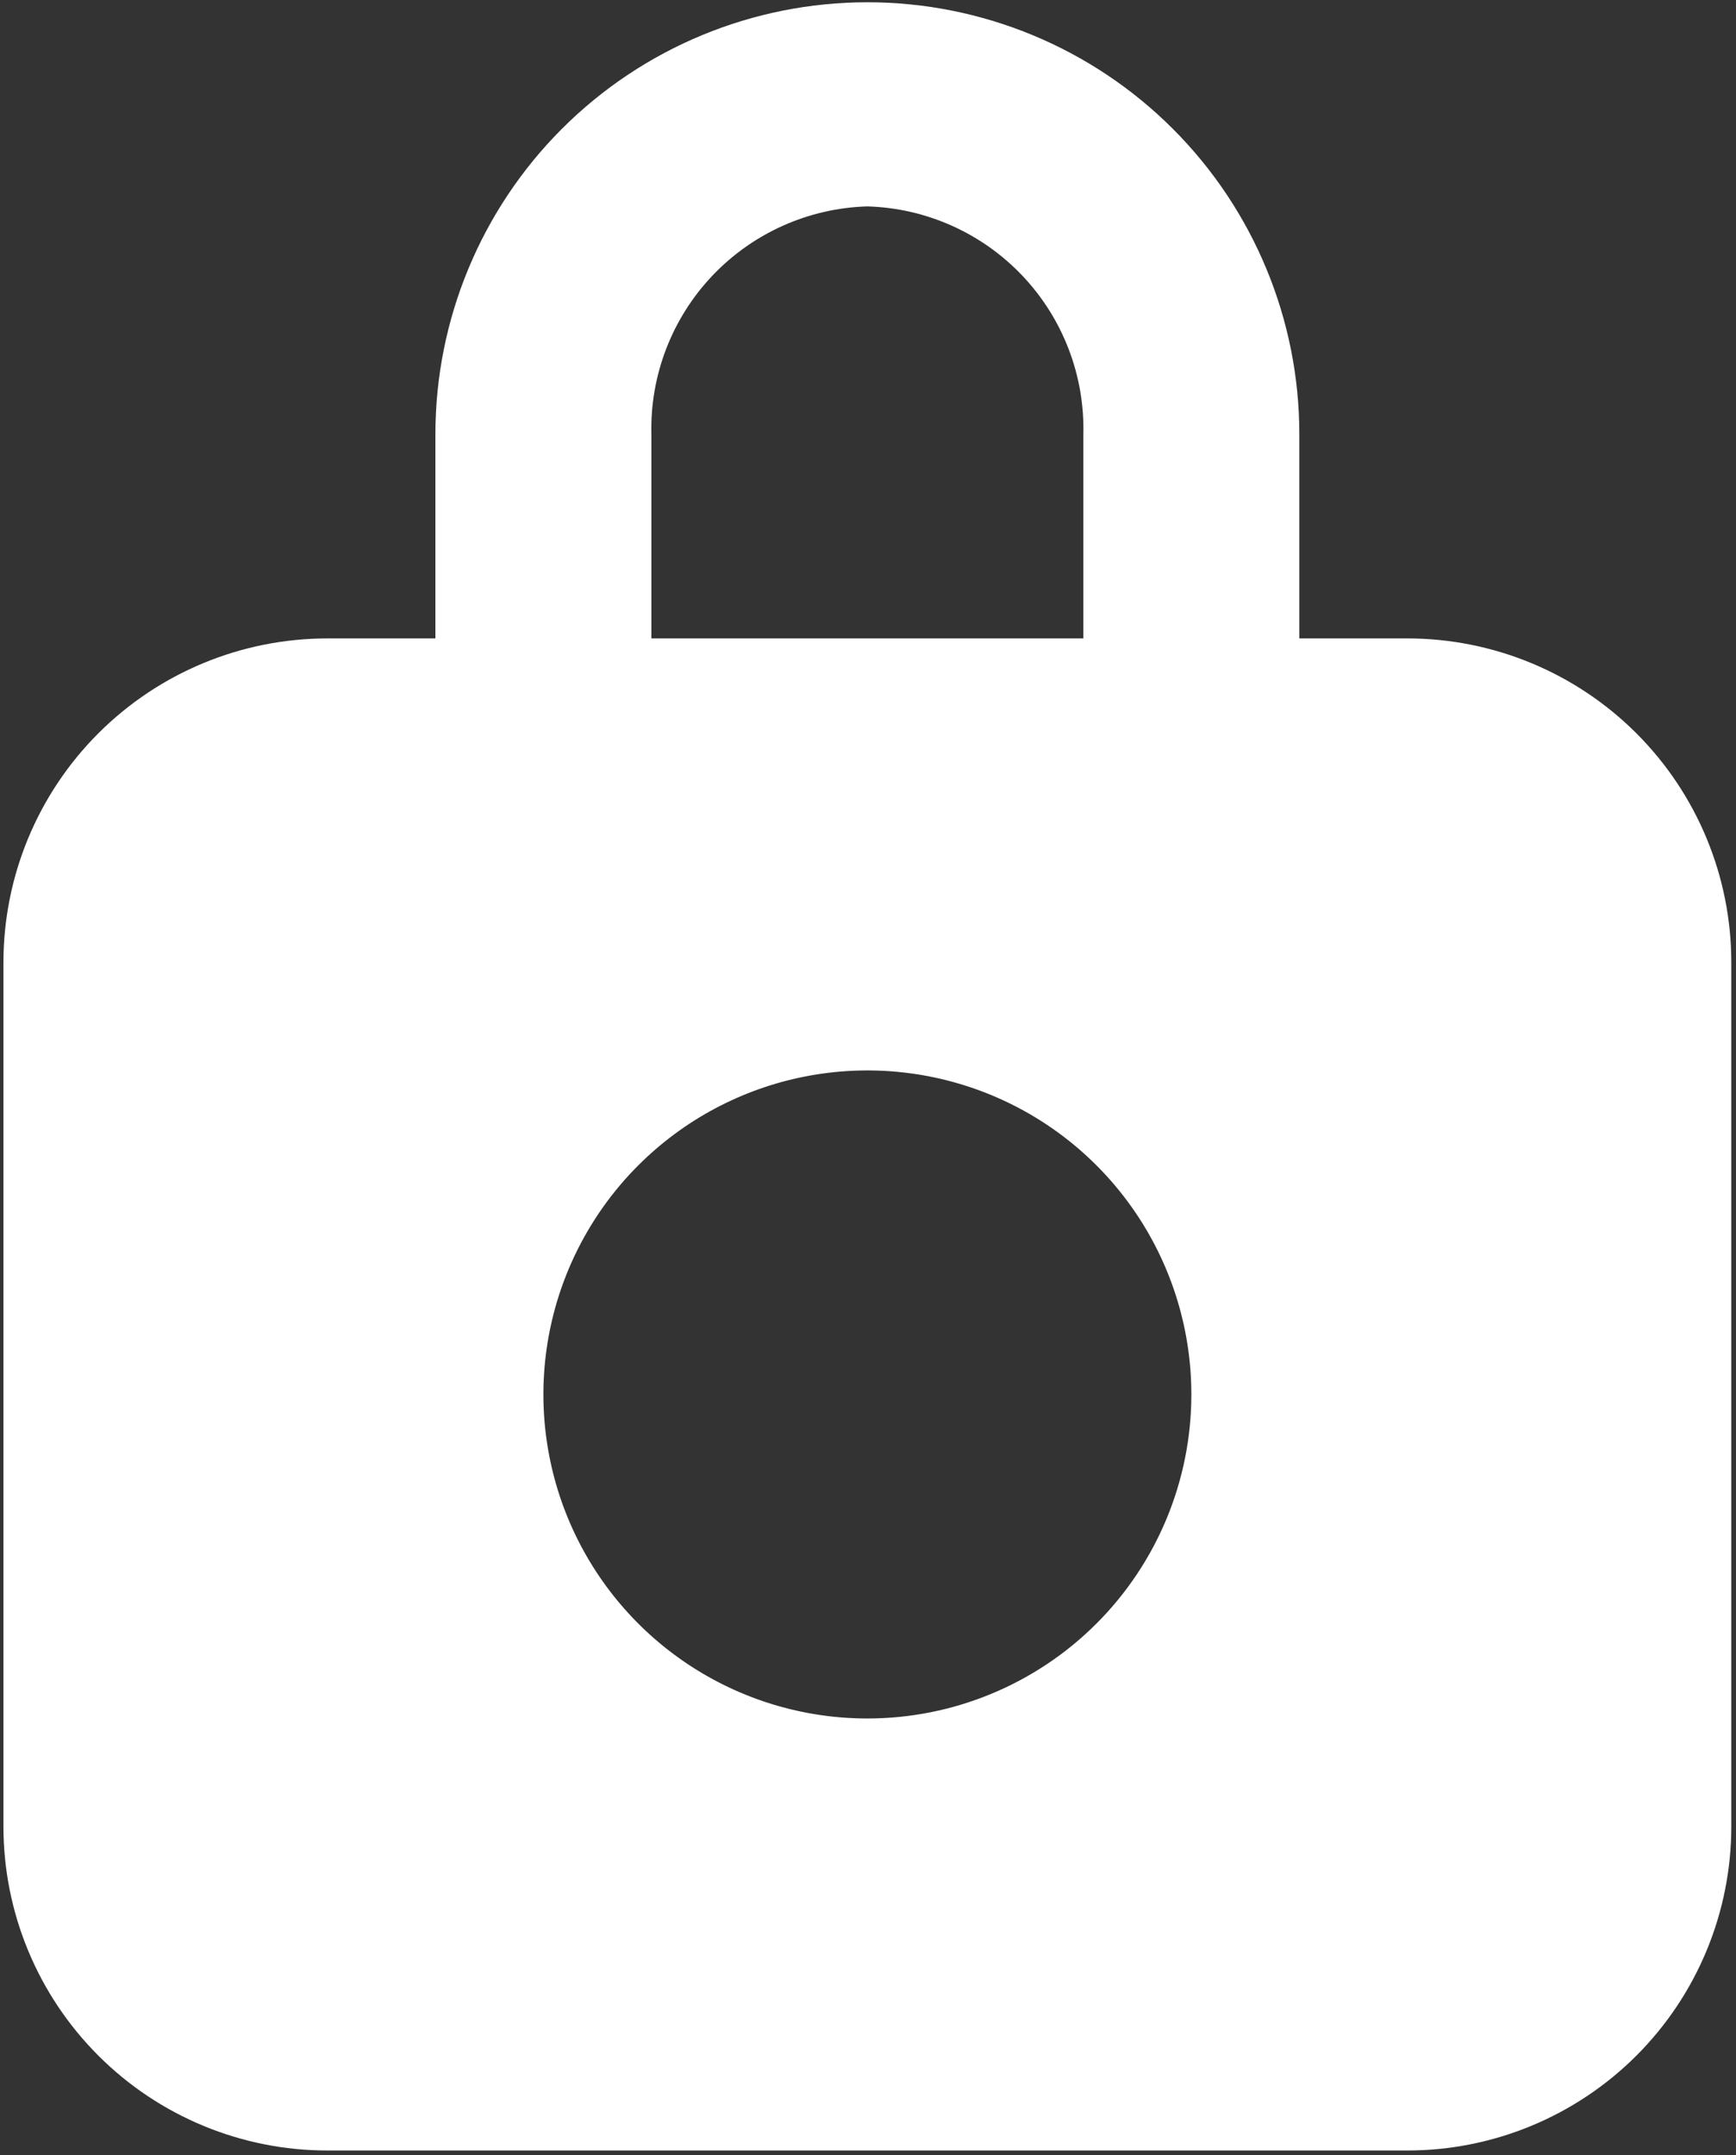 <svg width="348" height="432" viewBox="0 0 348 432" fill="none" xmlns="http://www.w3.org/2000/svg">
<rect x="0" y="0" width="348" height="432" fill="#333333" stroke="none"/>
<path d="M282.115 127.963H260.467V87.048C260.467 64.082 251.344 42.057 235.104 25.818C218.865 9.578 196.84 0.455 173.874 0.455C150.908 0.455 128.883 9.578 112.644 25.818C96.405 42.057 87.281 64.082 87.281 87.048V127.963H65.633C48.409 127.963 31.89 134.805 19.711 146.985C7.531 159.164 0.689 175.683 0.689 192.908V366.093C0.689 383.317 7.531 399.836 19.711 412.016C31.89 424.195 48.409 431.037 65.633 431.037H282.115C299.339 431.037 315.858 424.195 328.038 412.016C340.217 399.836 347.059 383.317 347.059 366.093V192.908C347.059 175.683 340.217 159.164 328.038 146.985C315.858 134.805 299.339 127.963 282.115 127.963ZM130.578 87.048C130.287 75.256 134.679 63.829 142.793 55.268C150.908 46.708 162.084 41.71 173.874 41.37C185.665 41.71 196.84 46.708 204.955 55.268C213.069 63.829 217.462 75.256 217.17 87.048V127.963H130.578V87.048ZM173.874 344.445C161.029 344.445 148.473 340.636 137.793 333.5C127.113 326.363 118.789 316.22 113.873 304.353C108.958 292.486 107.672 279.428 110.178 266.83C112.683 254.232 118.869 242.66 127.951 233.578C137.034 224.495 148.606 218.309 161.204 215.804C173.802 213.298 186.86 214.584 198.727 219.499C210.594 224.415 220.737 232.739 227.874 243.419C235.01 254.099 238.819 266.655 238.819 279.5C238.819 296.725 231.976 313.243 219.797 325.423C207.617 337.602 191.098 344.445 173.874 344.445Z" fill="white"/>
</svg>
